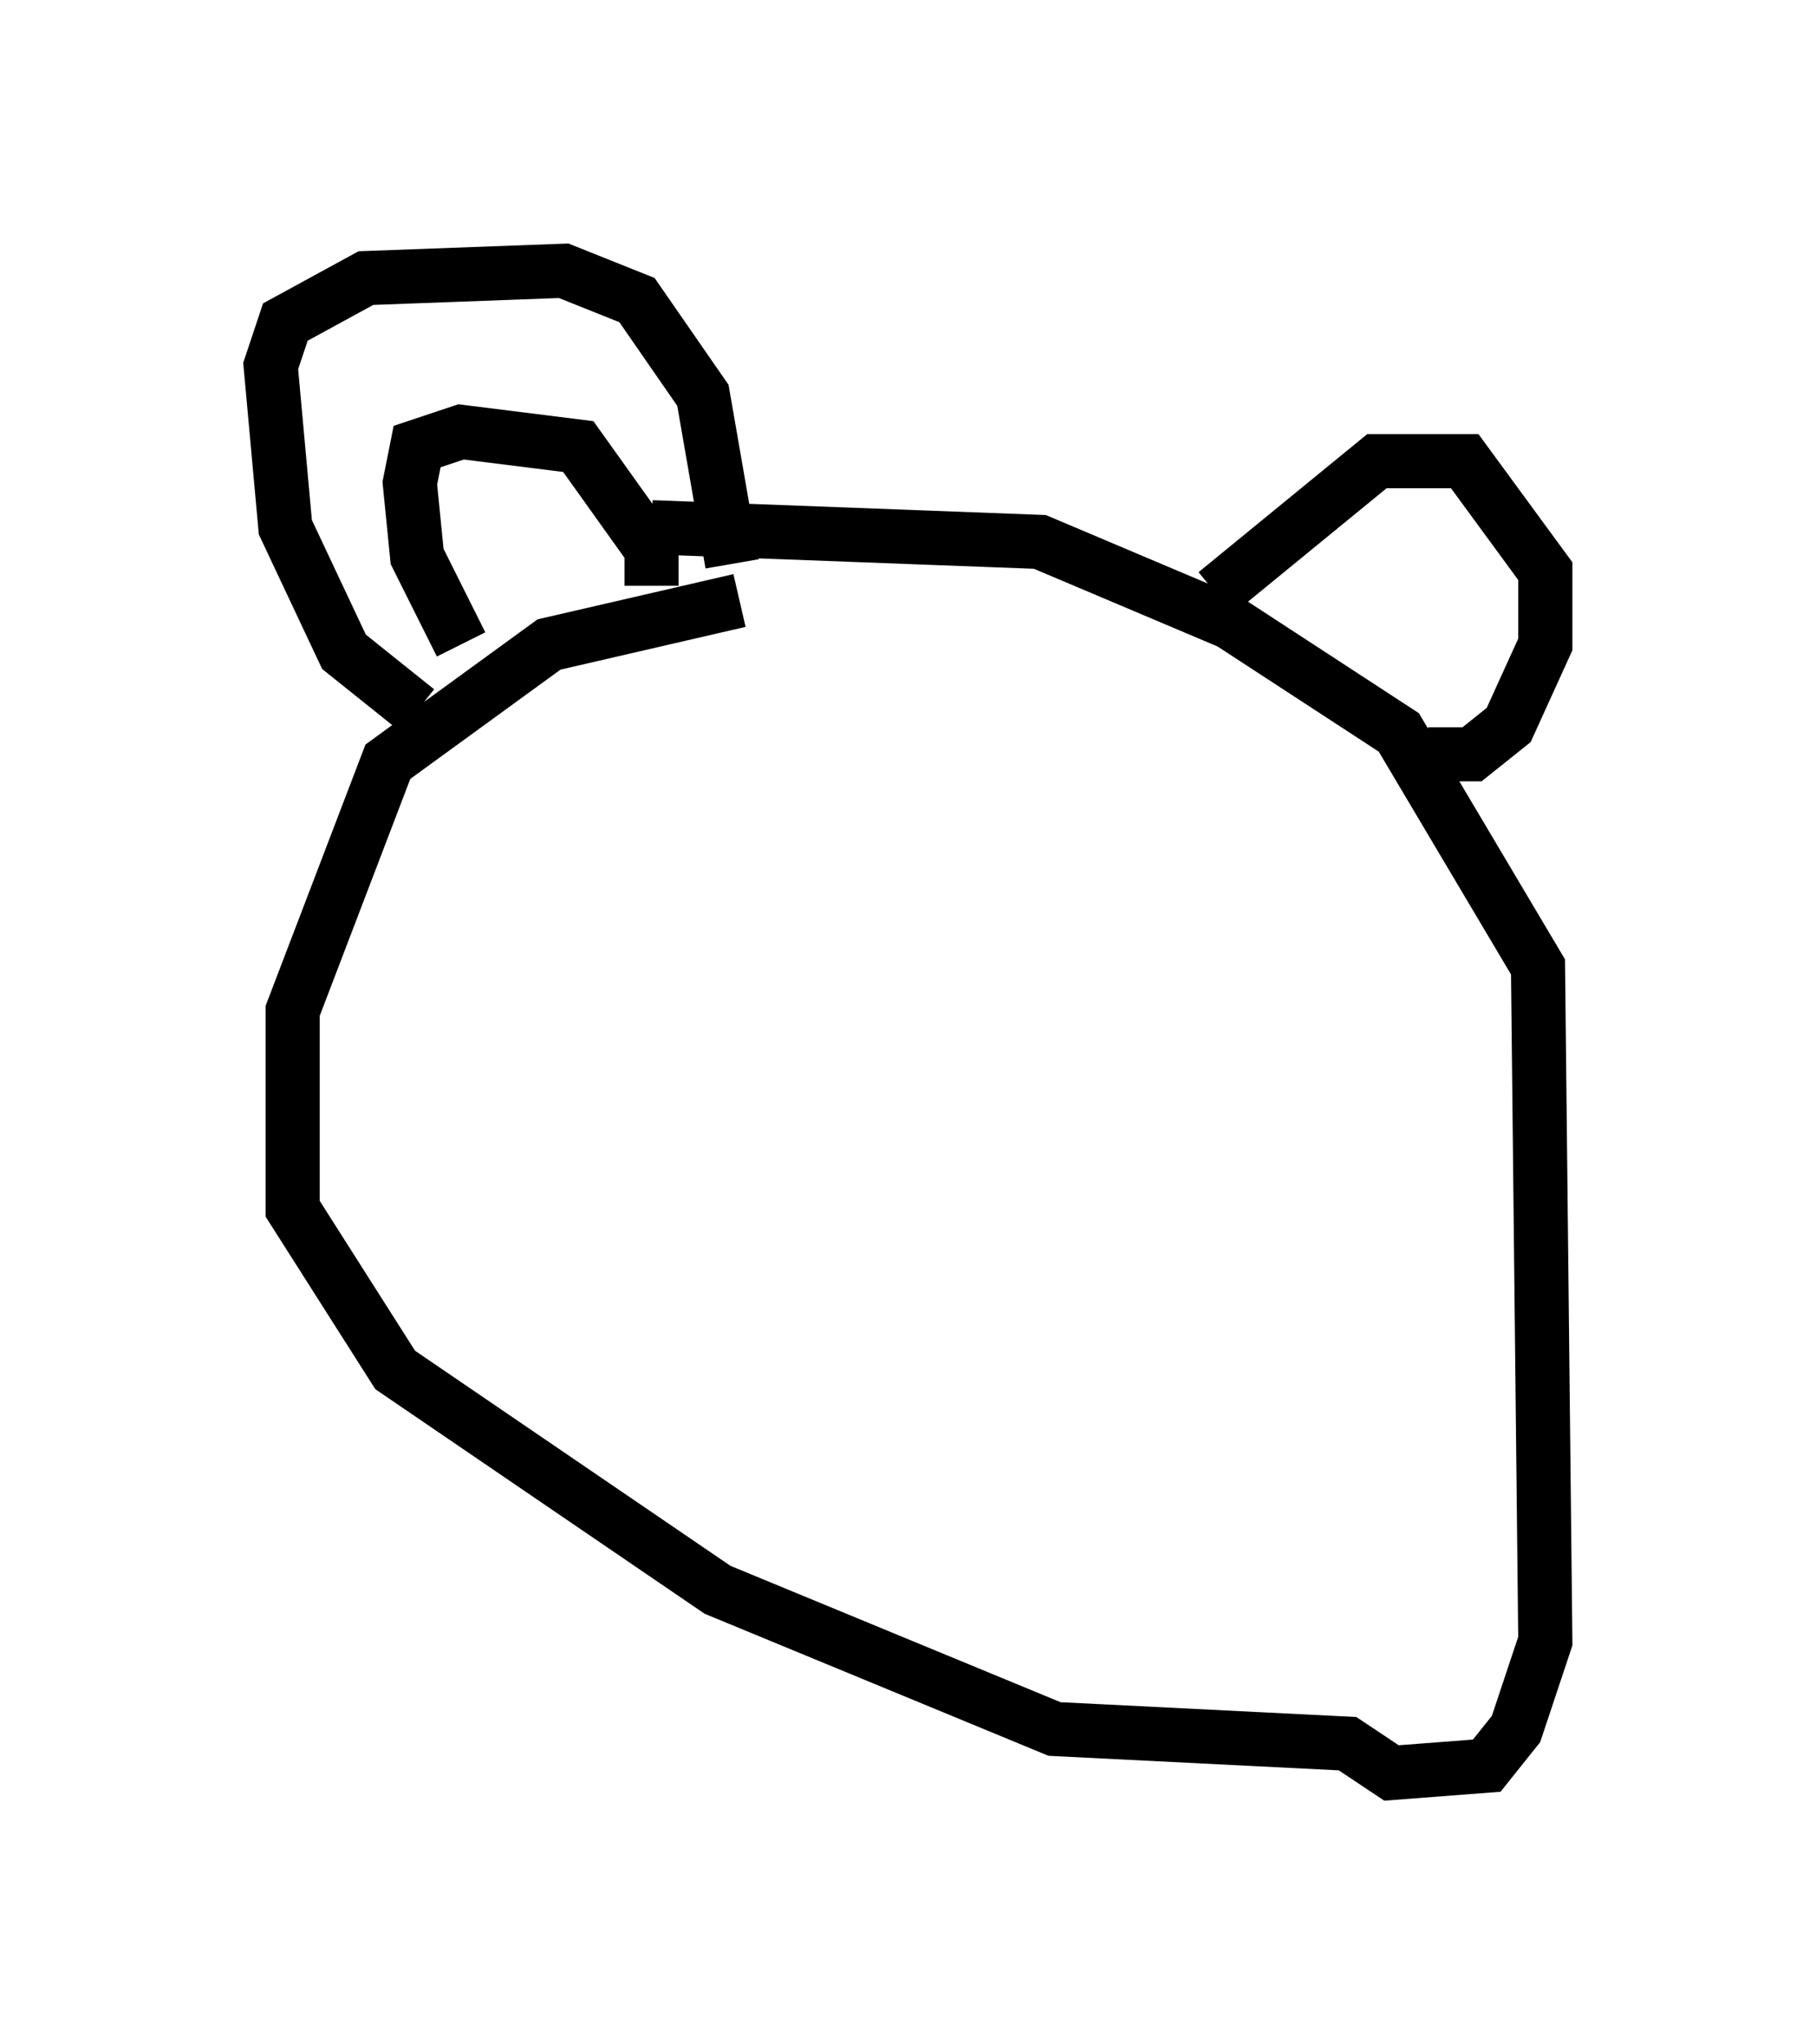 <?xml version="1.0" encoding="utf-8" ?>
<svg baseProfile="full" height="37.74" version="1.1" width="33.545" xmlns="http://www.w3.org/2000/svg" xmlns:ev="http://www.w3.org/2001/xml-events" xmlns:xlink="http://www.w3.org/1999/xlink"><defs /><rect fill="white" height="37.74" width="33.545" x="0" y="0" /><path d="M20.291, 11.36 m-6.631, -0.271 l-3.518, 0.812 -2.977, 2.165 l-1.759, 4.601 0.0, 3.654 l1.894, 2.977 5.954, 4.059 l6.225, 2.571 5.413, 0.271 l0.812, 0.541 1.759, -0.135 l0.541, -0.677 0.541, -1.624 l-0.135, -12.449 -2.571, -4.33 l-3.112, -2.03 -3.518, -1.488 l-7.172, -0.271 m-4.33, 3.383 l-1.353, -1.083 -1.083, -2.3 l-0.271, -2.977 0.271, -0.812 l1.488, -0.812 3.654, -0.135 l1.353, 0.541 1.218, 1.759 l0.541, 3.112 m8.931, 0.541 l2.977, -2.436 1.624, 0.0 l1.488, 2.03 0.0, 1.353 l-0.677, 1.488 -0.677, 0.541 l-0.812, 0.0 m-14.344, -3.112 l0.0, -0.677 -1.353, -1.894 l-2.165, -0.271 -0.812, 0.271 l-0.135, 0.677 0.135, 1.353 l0.812, 1.624 " fill="none" stroke="black" stroke-width="1" /></svg>